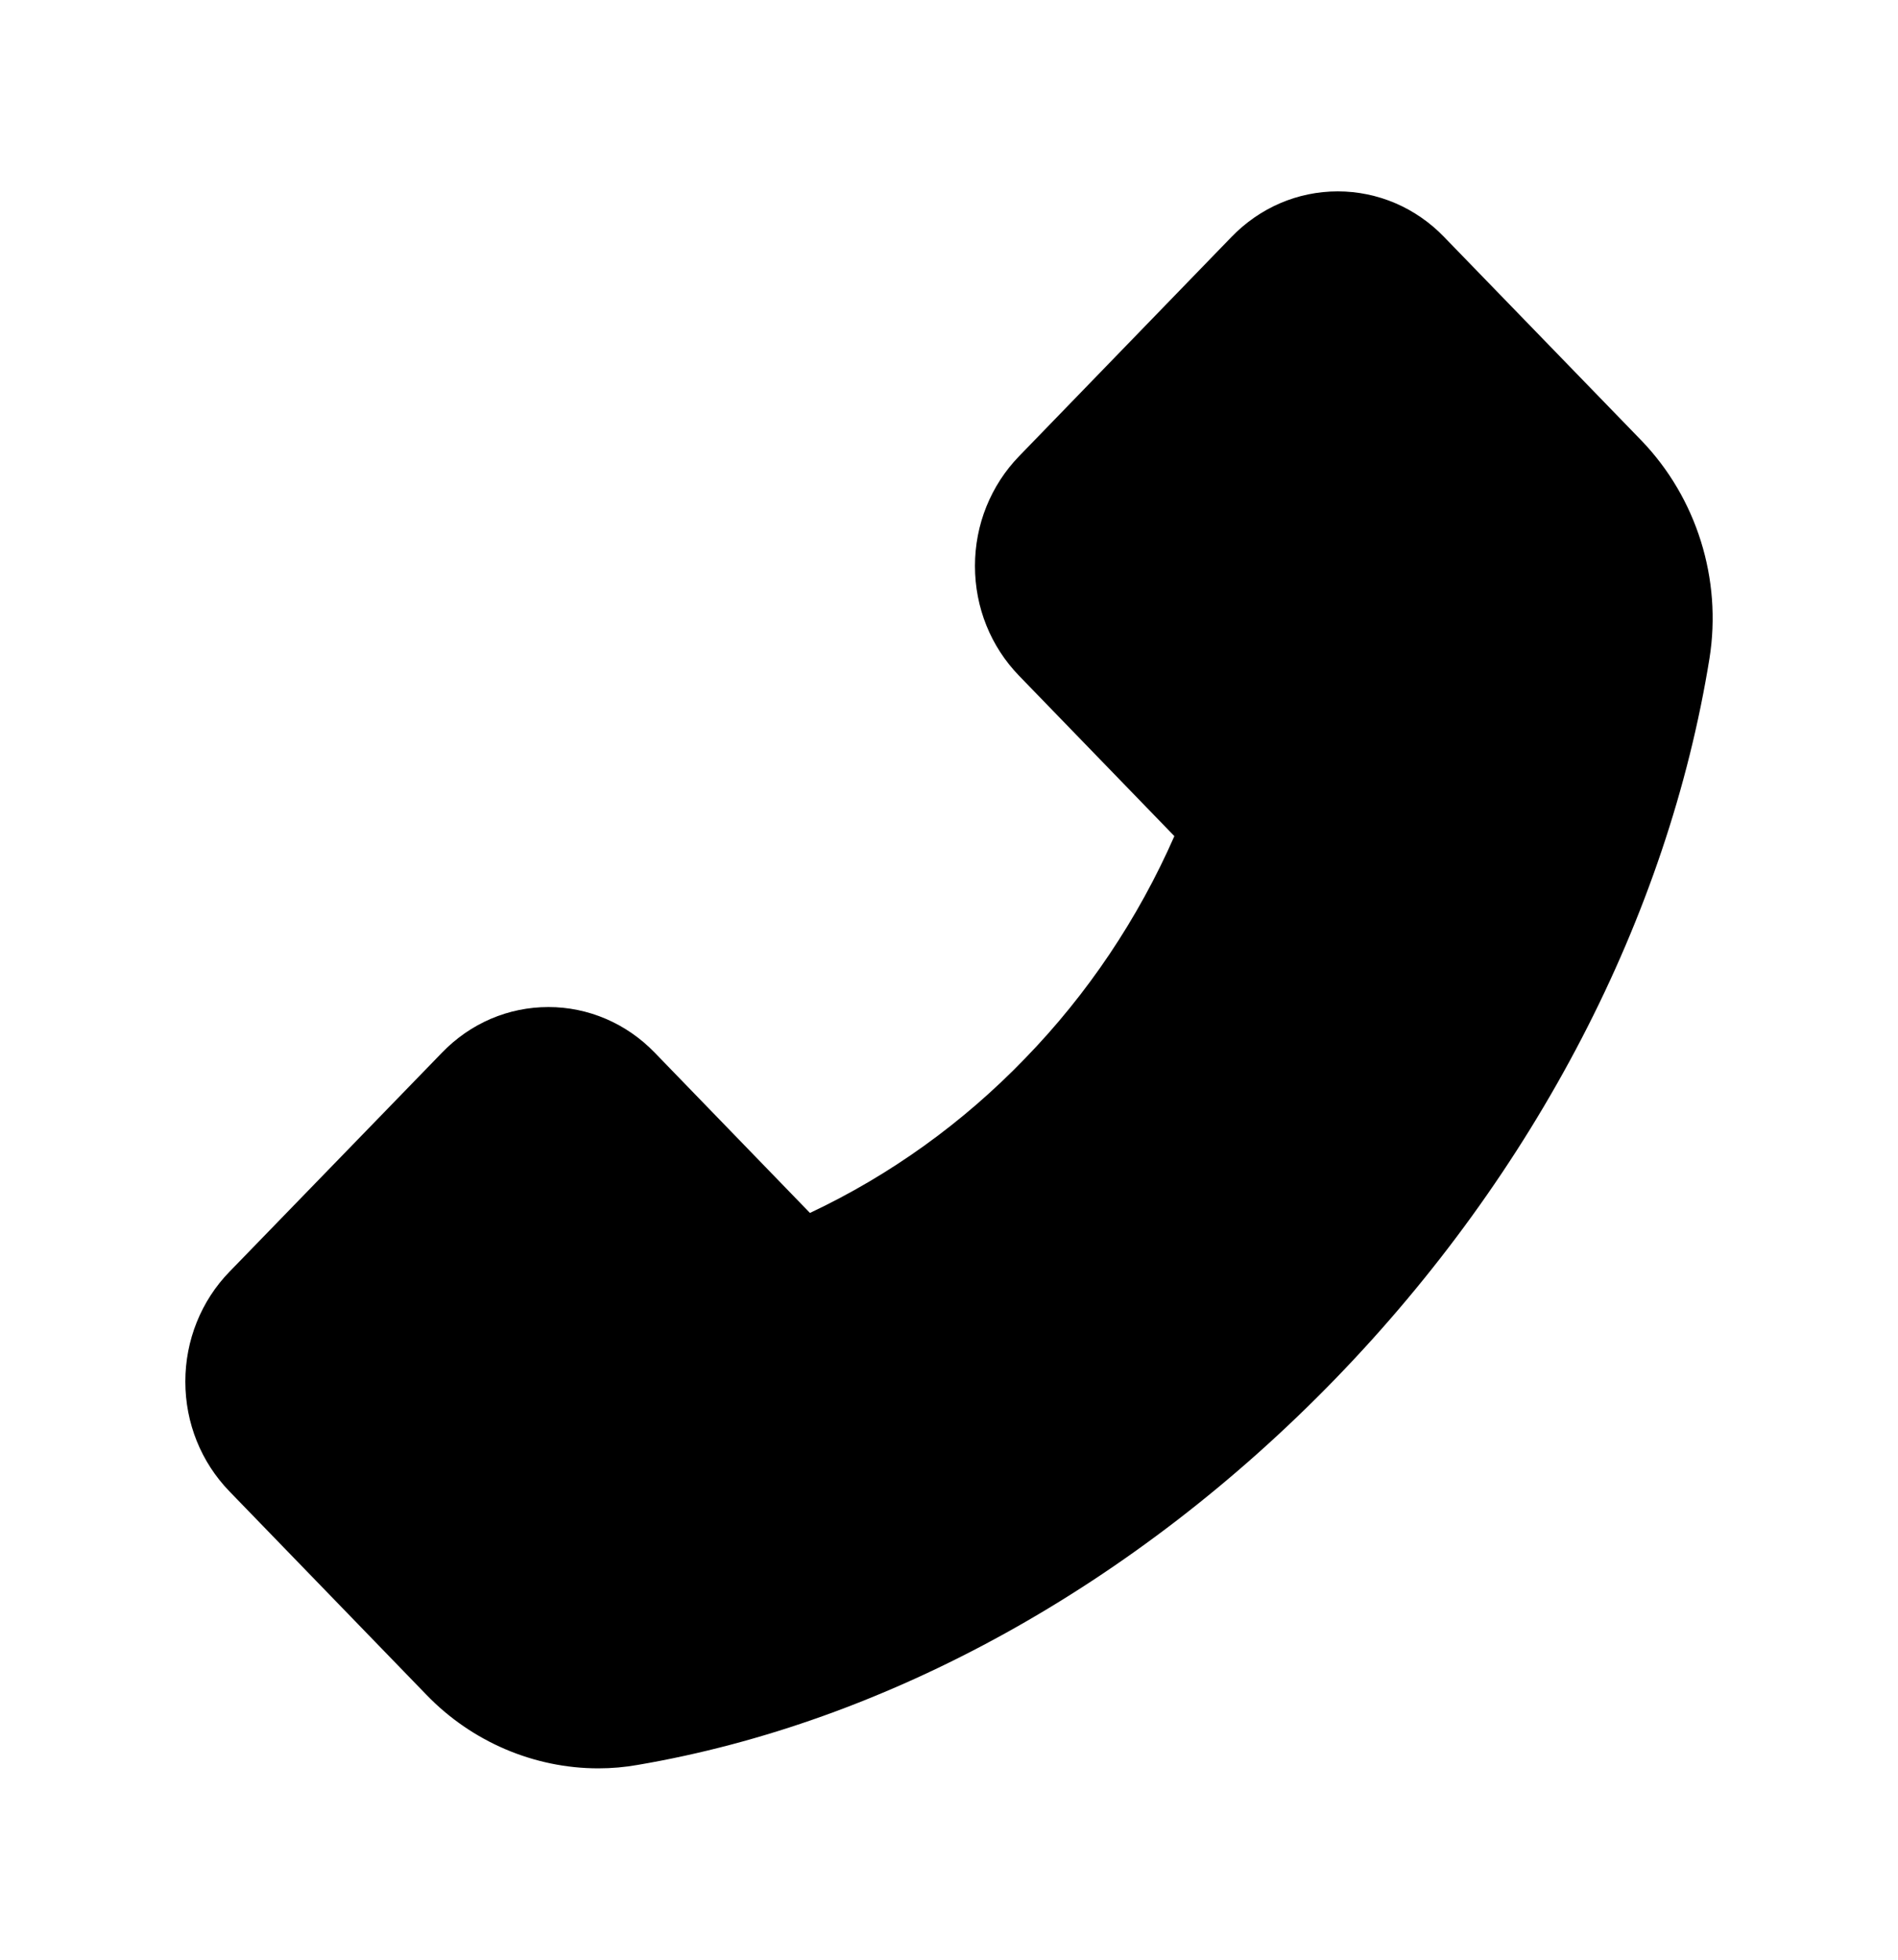 <svg width="31" height="32" viewBox="0 0 31 32" fill="none" xmlns="http://www.w3.org/2000/svg">
<path d="M26.81 7.194L23.586 3.869C23.359 3.633 23.088 3.446 22.791 3.318C22.493 3.191 22.174 3.125 21.851 3.125C21.194 3.125 20.577 3.391 20.114 3.869L16.644 7.45C16.416 7.685 16.235 7.964 16.111 8.271C15.987 8.578 15.924 8.908 15.924 9.241C15.924 9.919 16.181 10.556 16.644 11.034L19.181 13.653C18.587 15.004 17.762 16.233 16.744 17.281C15.729 18.334 14.539 19.189 13.229 19.806L10.693 17.188C10.465 16.952 10.195 16.765 9.897 16.637C9.599 16.509 9.28 16.444 8.958 16.444C8.301 16.444 7.683 16.709 7.22 17.188L3.748 20.766C3.519 21.001 3.338 21.28 3.214 21.588C3.09 21.896 3.027 22.226 3.027 22.559C3.027 23.238 3.285 23.875 3.748 24.353L6.966 27.675C7.705 28.441 8.725 28.875 9.772 28.875C9.993 28.875 10.205 28.856 10.414 28.819C14.495 28.125 18.543 25.884 21.809 22.516C25.073 19.15 27.24 14.975 27.921 10.75C28.127 9.459 27.712 8.131 26.81 7.194V7.194Z" fill="black"/>
</svg>
